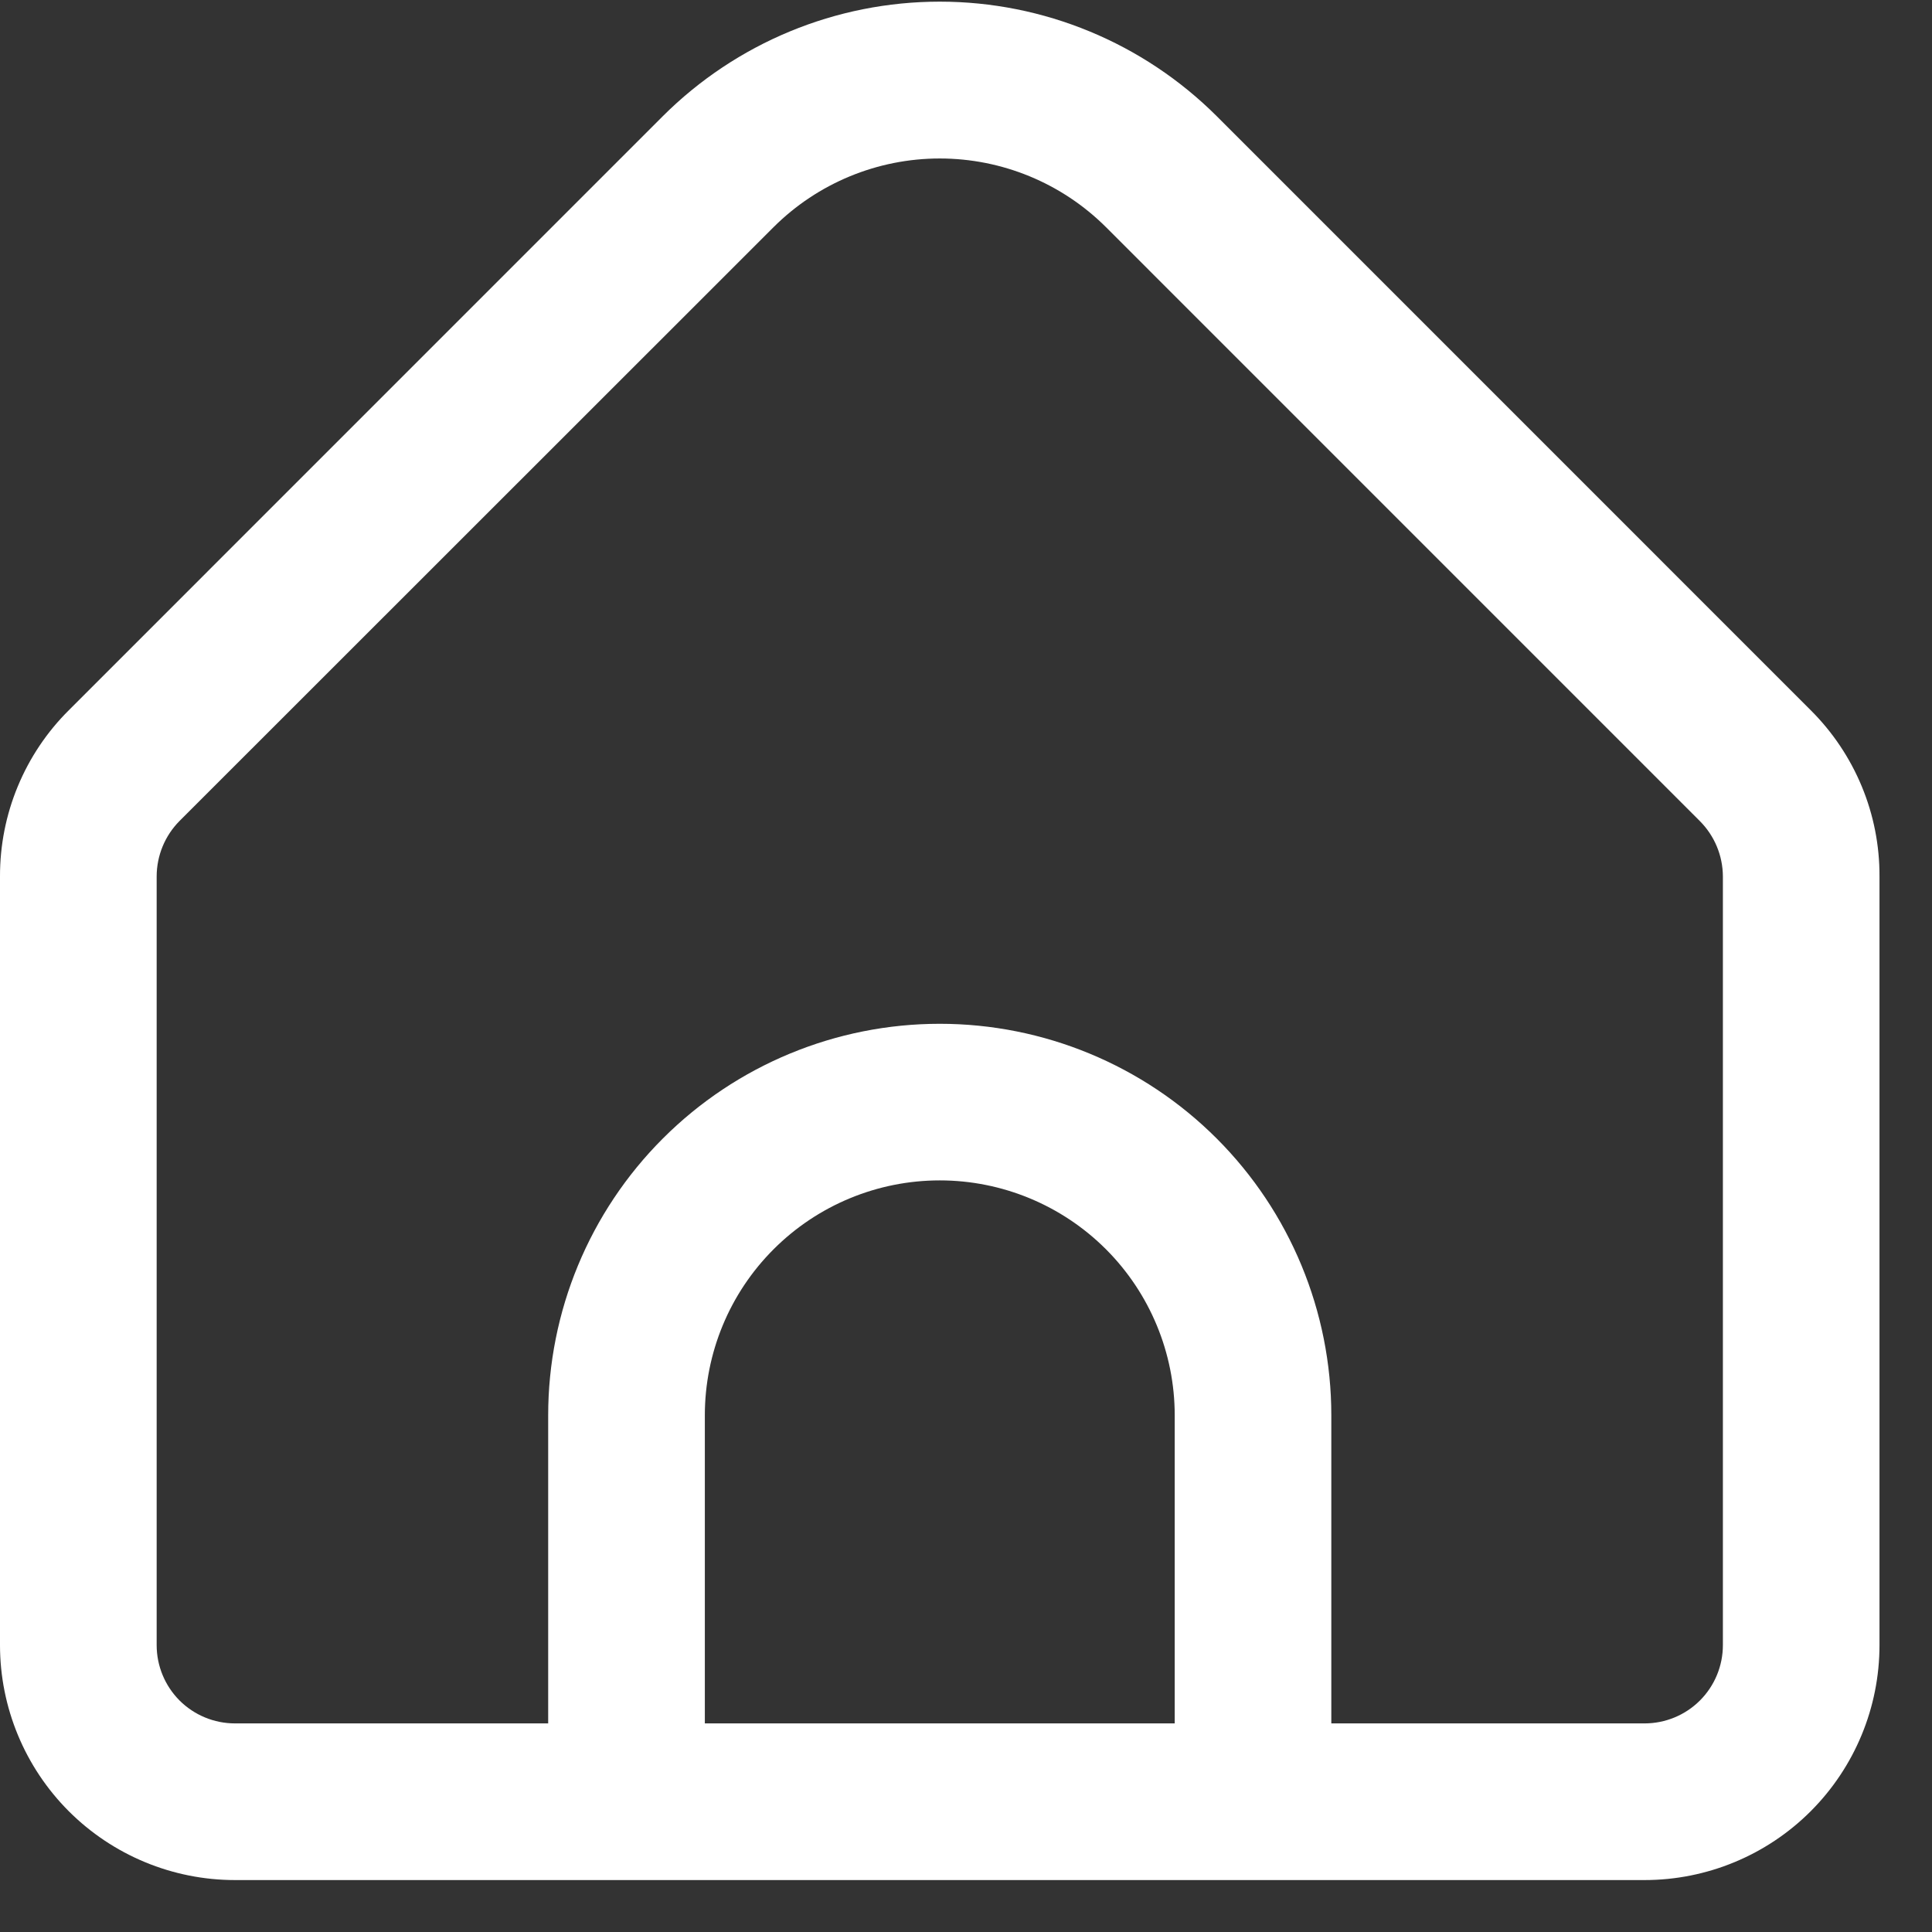 <svg width="34" height="34" viewBox="0 0 34 34" fill="none" xmlns="http://www.w3.org/2000/svg">
<rect x="0" y="0" width="34" height="34" fill="#333333" stroke="none"/>
<g clip-path="url(#clip0_112_178)">
<path d="M31.865 12.498L21.412 2.044C20.118 0.754 18.365 0.029 16.538 0.029C14.711 0.029 12.959 0.754 11.665 2.044L1.212 12.498C0.826 12.881 0.521 13.337 0.313 13.839C0.105 14.34 -0.001 14.878 0 15.422V28.951C0 30.048 0.436 31.099 1.211 31.875C1.987 32.65 3.038 33.086 4.135 33.086H28.942C30.038 33.086 31.09 32.65 31.865 31.875C32.641 31.099 33.076 30.048 33.076 28.951V15.422C33.078 14.878 32.972 14.34 32.764 13.839C32.556 13.337 32.25 12.881 31.865 12.498V12.498ZM20.673 30.329H12.404V24.907C12.404 23.811 12.839 22.759 13.615 21.984C14.39 21.209 15.442 20.773 16.538 20.773C17.635 20.773 18.686 21.209 19.462 21.984C20.237 22.759 20.673 23.811 20.673 24.907V30.329ZM30.32 28.951C30.32 29.317 30.175 29.667 29.916 29.926C29.658 30.184 29.307 30.329 28.942 30.329H23.429V24.907C23.429 23.08 22.703 21.327 21.411 20.035C20.119 18.743 18.366 18.017 16.538 18.017C14.711 18.017 12.958 18.743 11.666 20.035C10.373 21.327 9.647 23.08 9.647 24.907V30.329H4.135C3.769 30.329 3.419 30.184 3.16 29.926C2.902 29.667 2.757 29.317 2.757 28.951V15.422C2.758 15.056 2.903 14.706 3.16 14.447L13.614 3.997C14.391 3.223 15.442 2.789 16.538 2.789C17.634 2.789 18.686 3.223 19.463 3.997L29.916 14.451C30.173 14.709 30.318 15.058 30.32 15.422V28.951Z" fill="white"/>
</g>
<defs>
<clipPath id="clip0_112_178">
<rect width="33.076" height="33.076" fill="white"/>
</clipPath>
</defs>
</svg>
